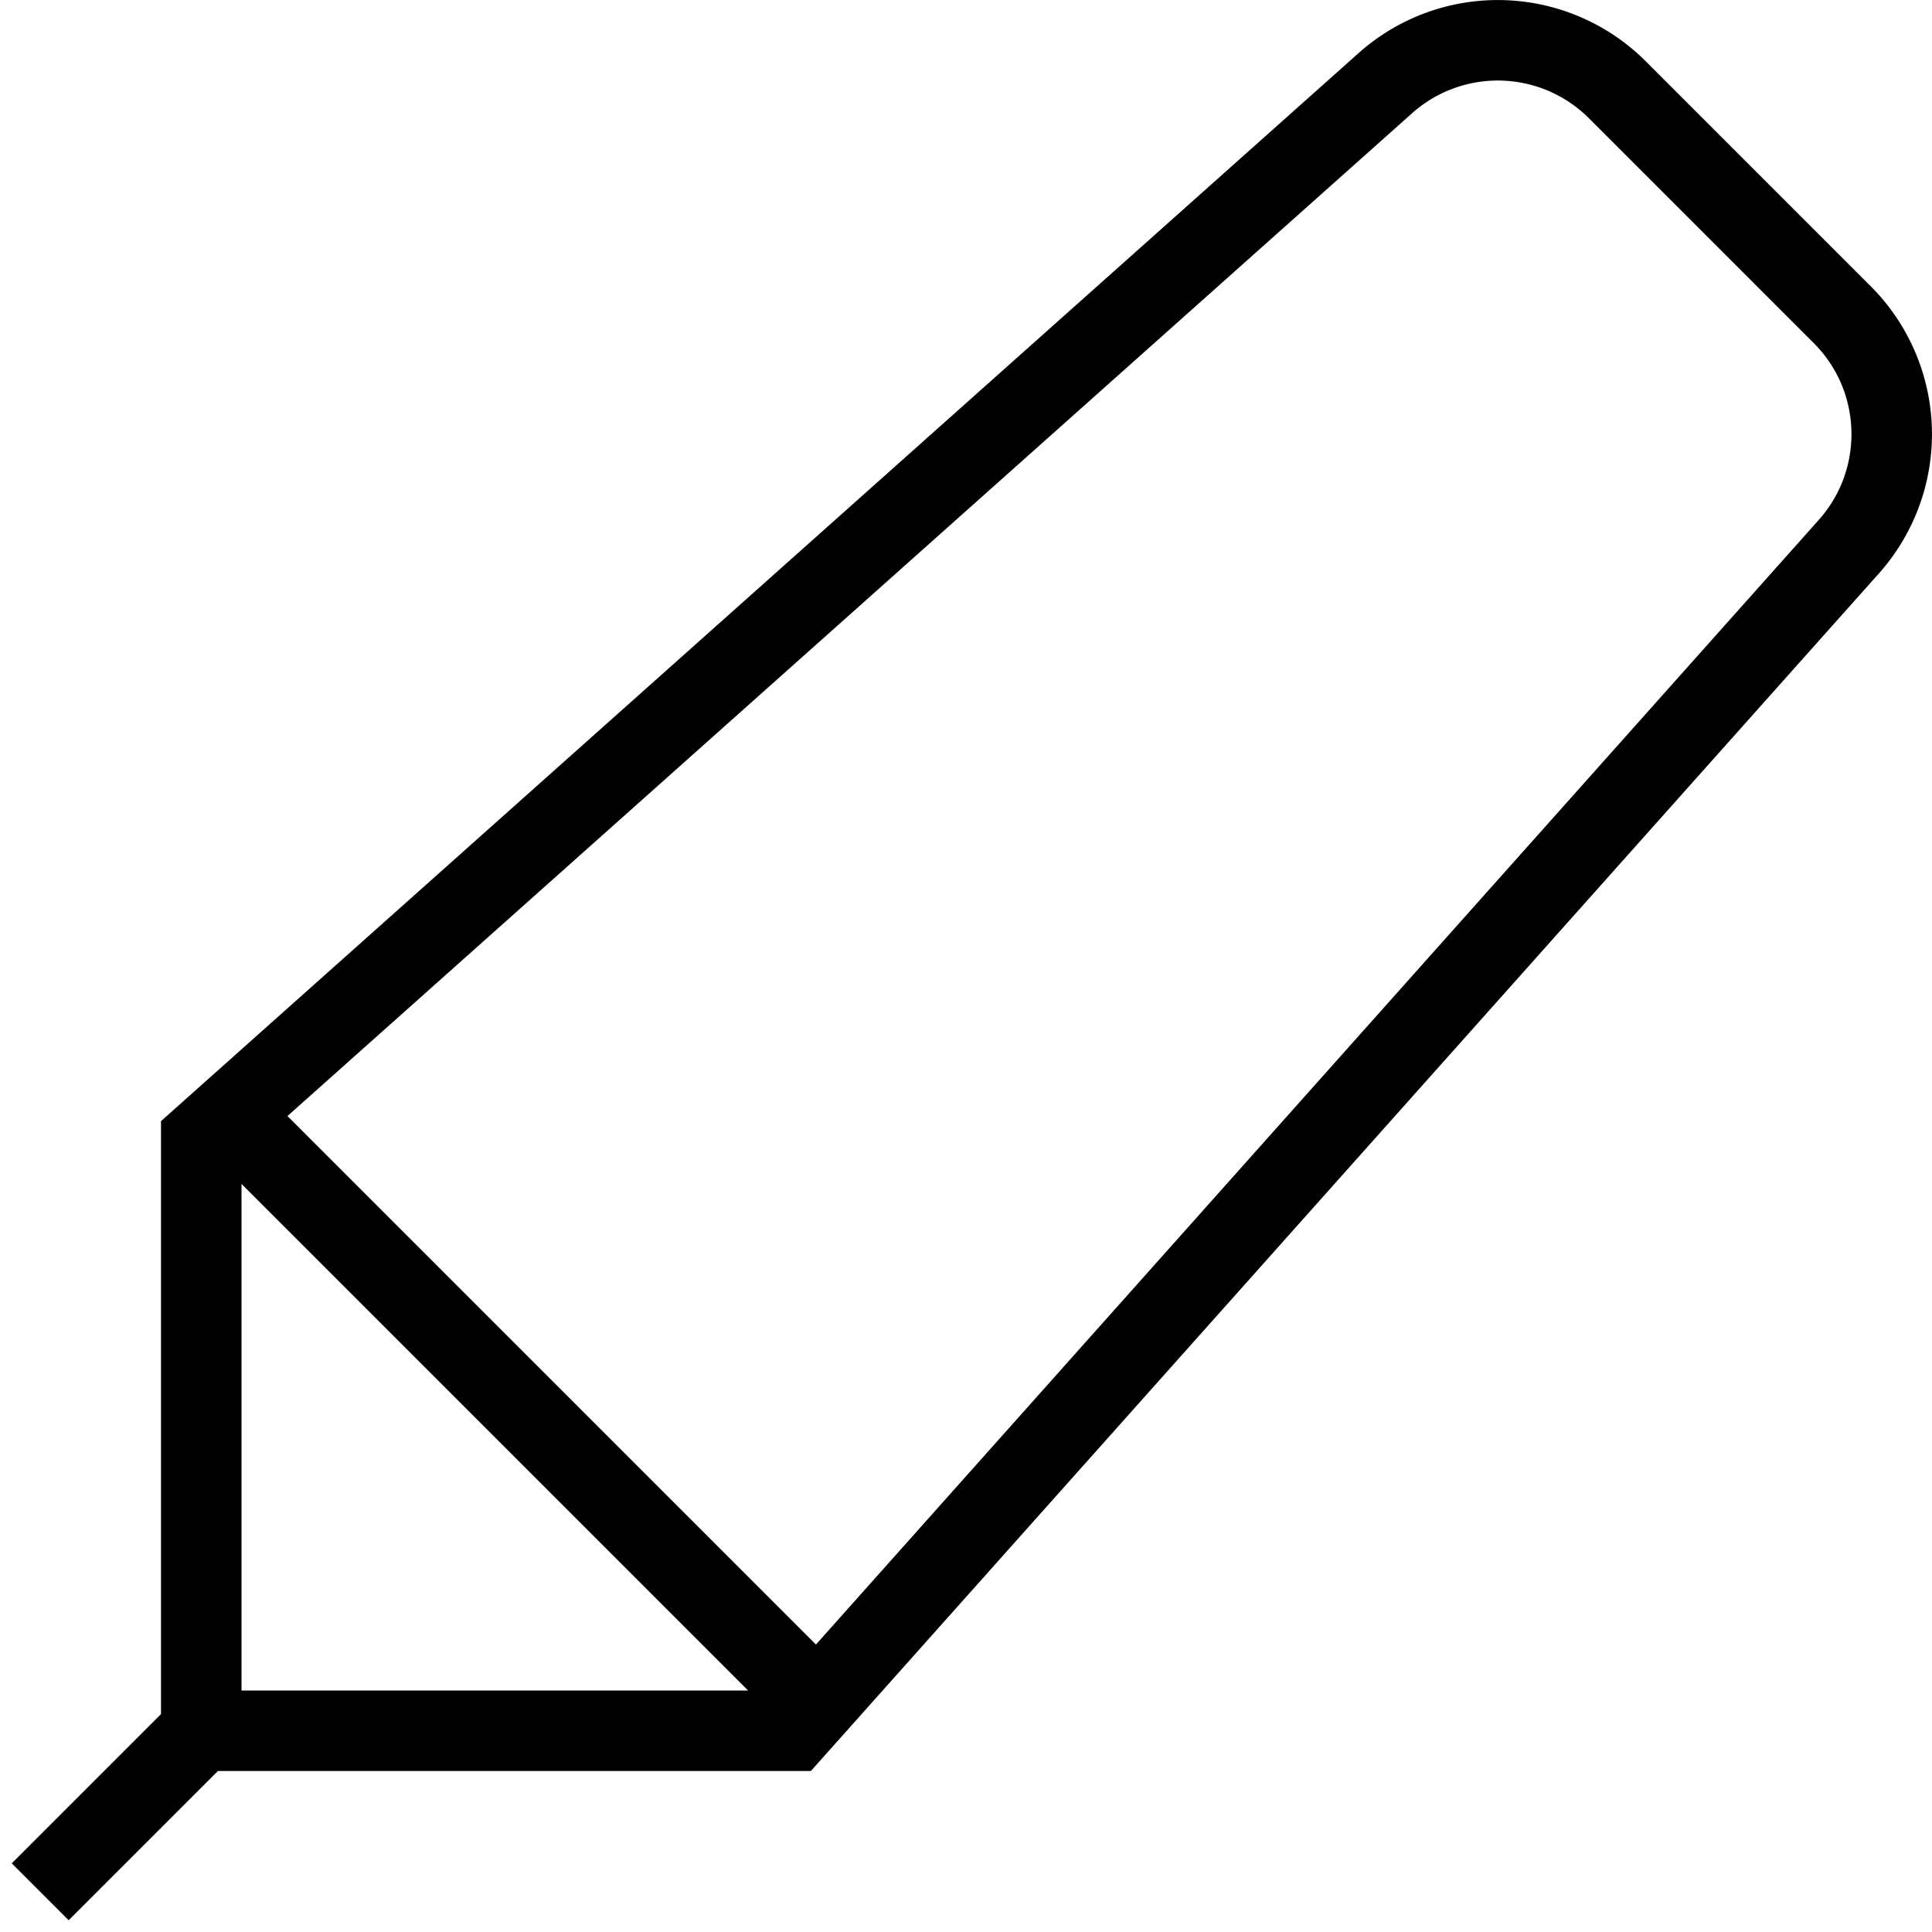 <svg xmlns="http://www.w3.org/2000/svg" width="512" height="512" data-name="Layer 1" viewBox="0 0 24 24"><path d="M23.238 3.555 20.445.762a2.6 2.6 0 0 0-3.57-.101L2 13.927v7.366L.146 23.147l.707.707L2.707 22h7.366L23.339 7.125a2.6 2.6 0 0 0-.101-3.57ZM3 14.707 9.293 21H3v-6.293Zm19.593-8.248-12.457 13.97-6.565-6.565 13.97-12.457a1.6 1.6 0 0 1 2.197.062l2.793 2.793c.6.6.627 1.564.062 2.197Z"/></svg>